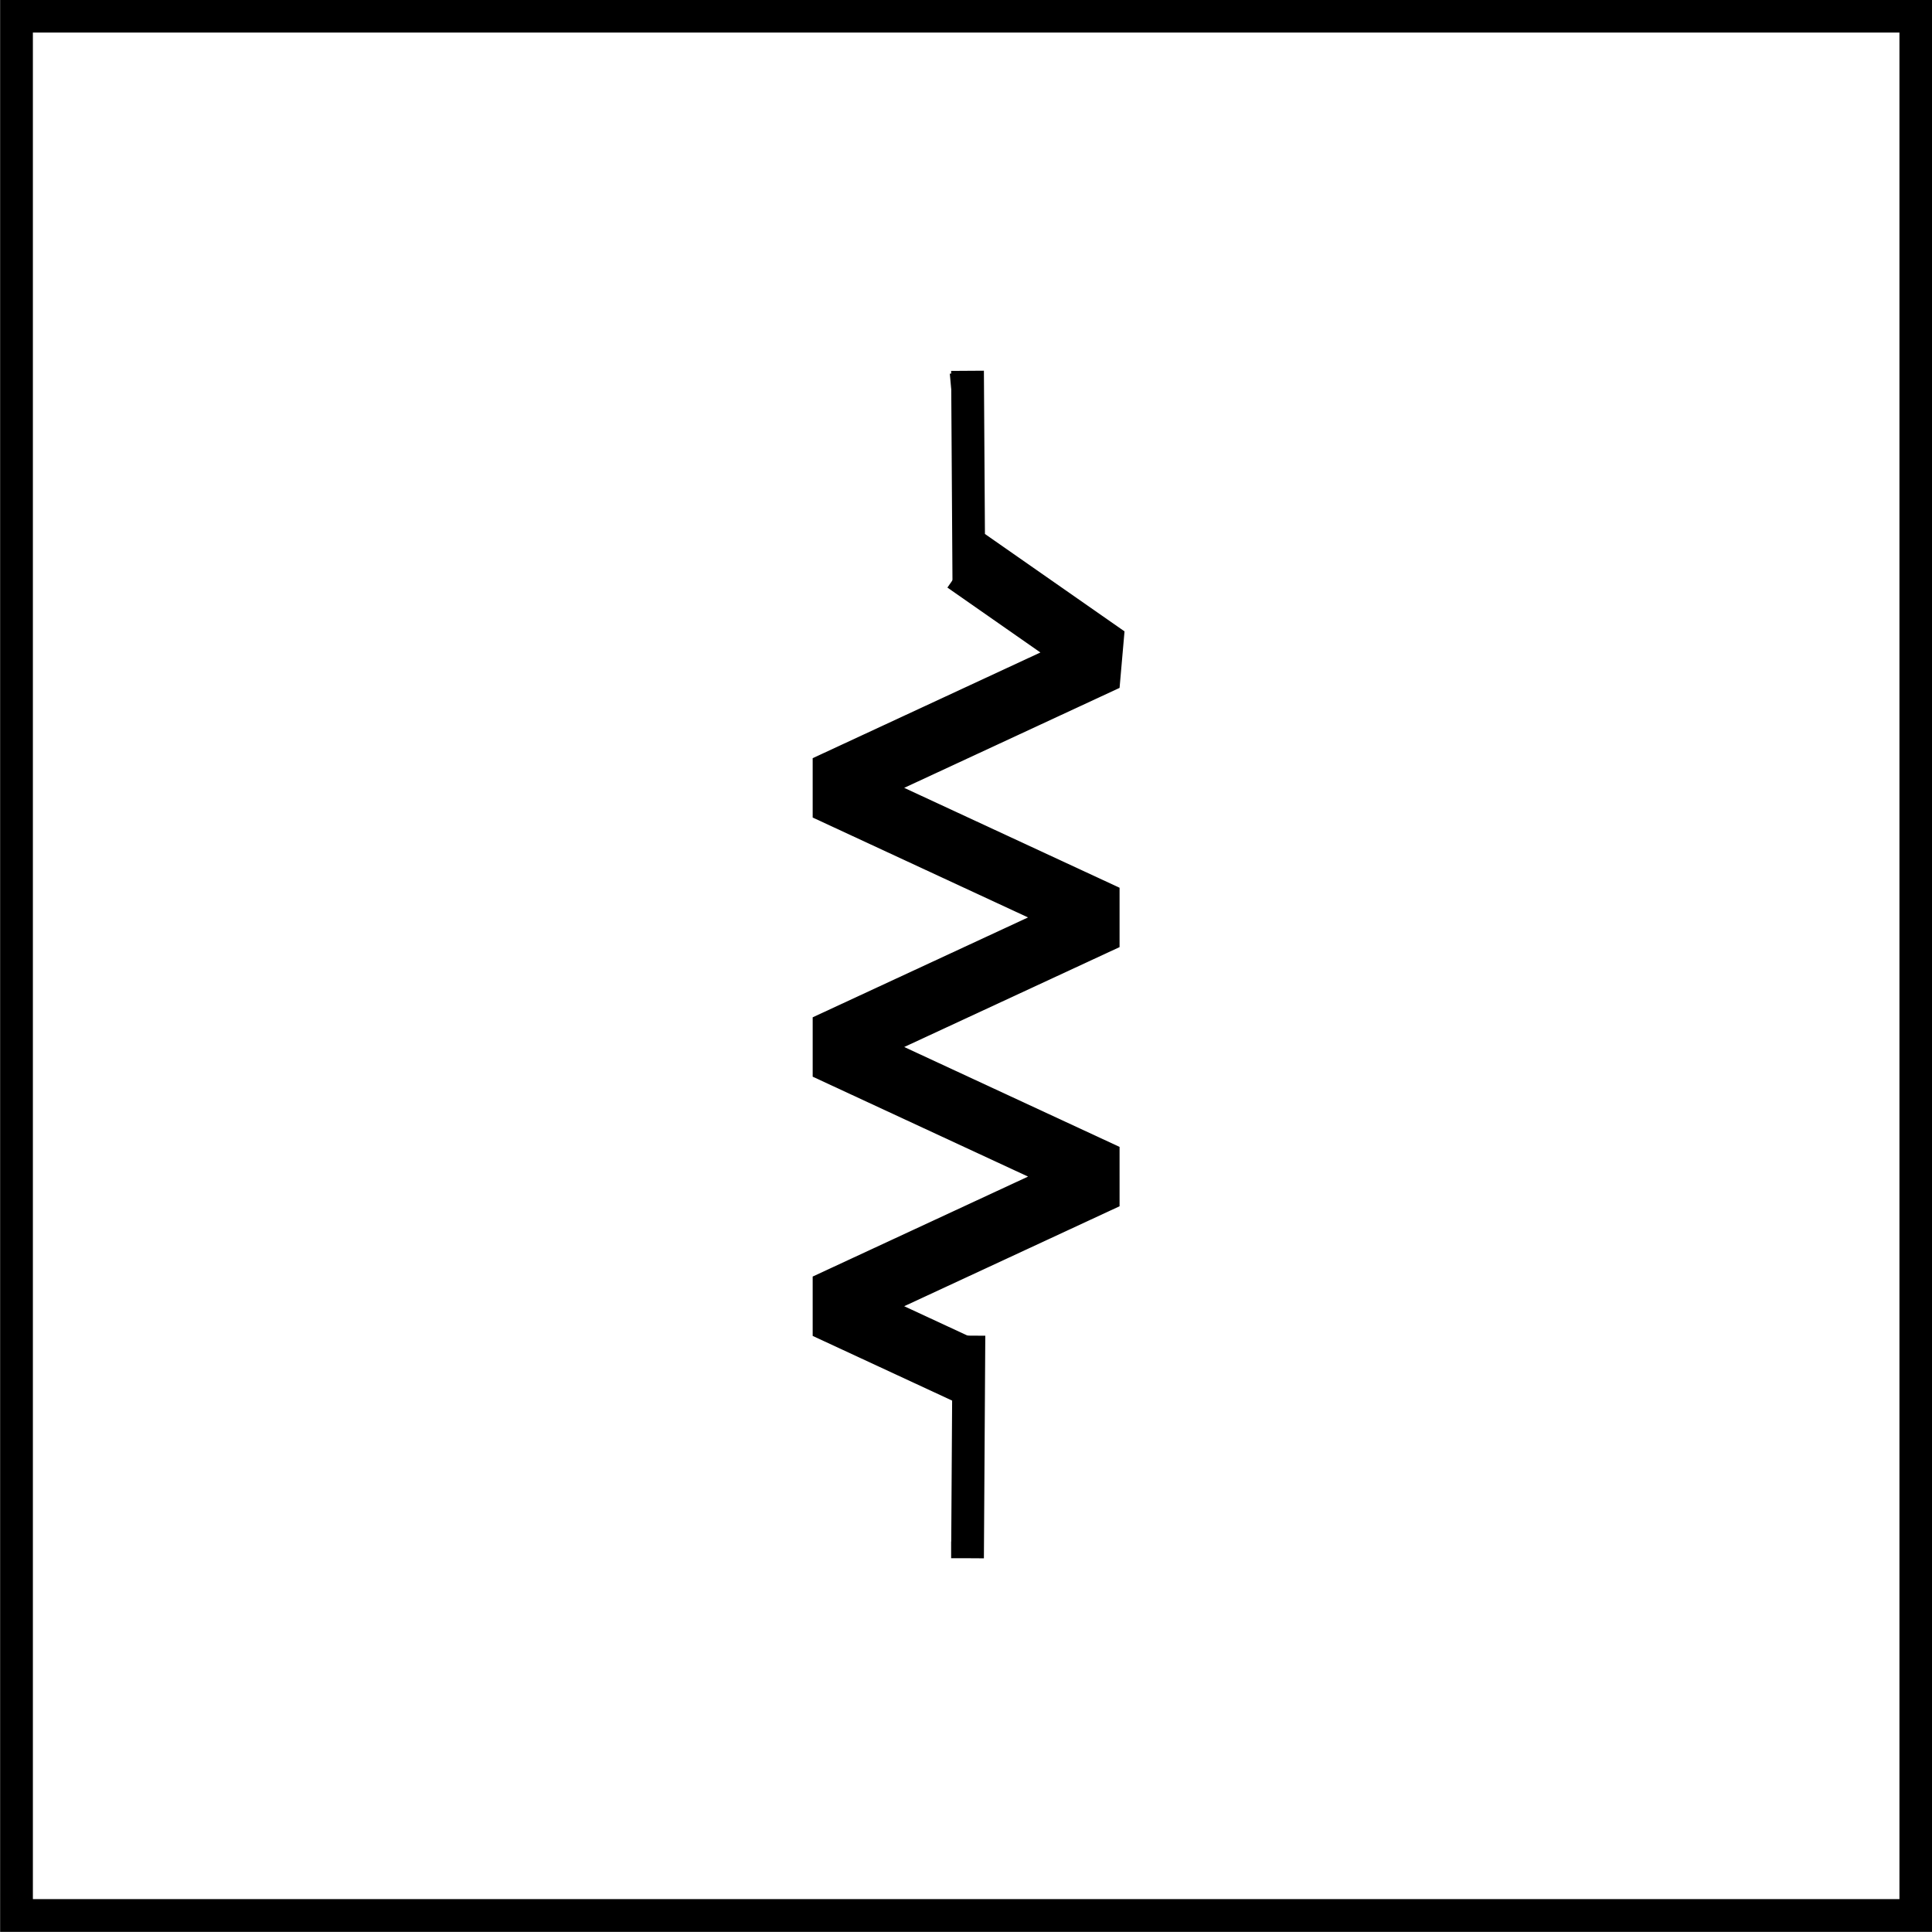 <?xml version="1.0" encoding="UTF-8" standalone="no"?>
<!DOCTYPE svg PUBLIC "-//W3C//DTD SVG 1.1//EN" "http://www.w3.org/Graphics/SVG/1.1/DTD/svg11.dtd">
<svg xmlns="http://www.w3.org/2000/svg" xmlns:xlink="http://www.w3.org/1999/xlink" version="1.1" width="23.529pt" height="23.529pt" viewBox="0 0 23.529 23.529">
<g enable-background="new">
<path transform="matrix(1,0,0,-1,-103.906,127.435)" stroke-width=".399" stroke-linecap="butt" stroke-miterlimit="10" stroke-linejoin="miter" fill="none" stroke="#000000" d="M 104.107 104.107 L 104.107 127.238 L 127.238 127.238 L 127.238 104.107 Z M 127.238 127.238 "/>
<path transform="matrix(1,0,0,-1,-103.906,127.435)" stroke-width=".399" stroke-linecap="butt" stroke-miterlimit="10" stroke-linejoin="miter" fill="none" stroke="#000000" d="M 115.672 122.902 L 115.689 122.716 M 115.689 122.919 L 115.706 120.242 M 115.706 111.169 L 115.689 108.458 M 115.689 108.662 L 115.689 108.458 "/>
<path transform="matrix(1,0,0,-1,-103.906,127.435)" stroke-width=".797" stroke-linecap="butt" stroke-linejoin="bevel" fill="none" stroke="#000000" d="M 115.672 120.606 L 117.373 119.419 L 113.971 117.84 L 117.373 116.262 L 113.971 114.684 L 117.373 113.106 L 113.971 111.527 L 115.672 110.738 "/>
</g>
</svg>
